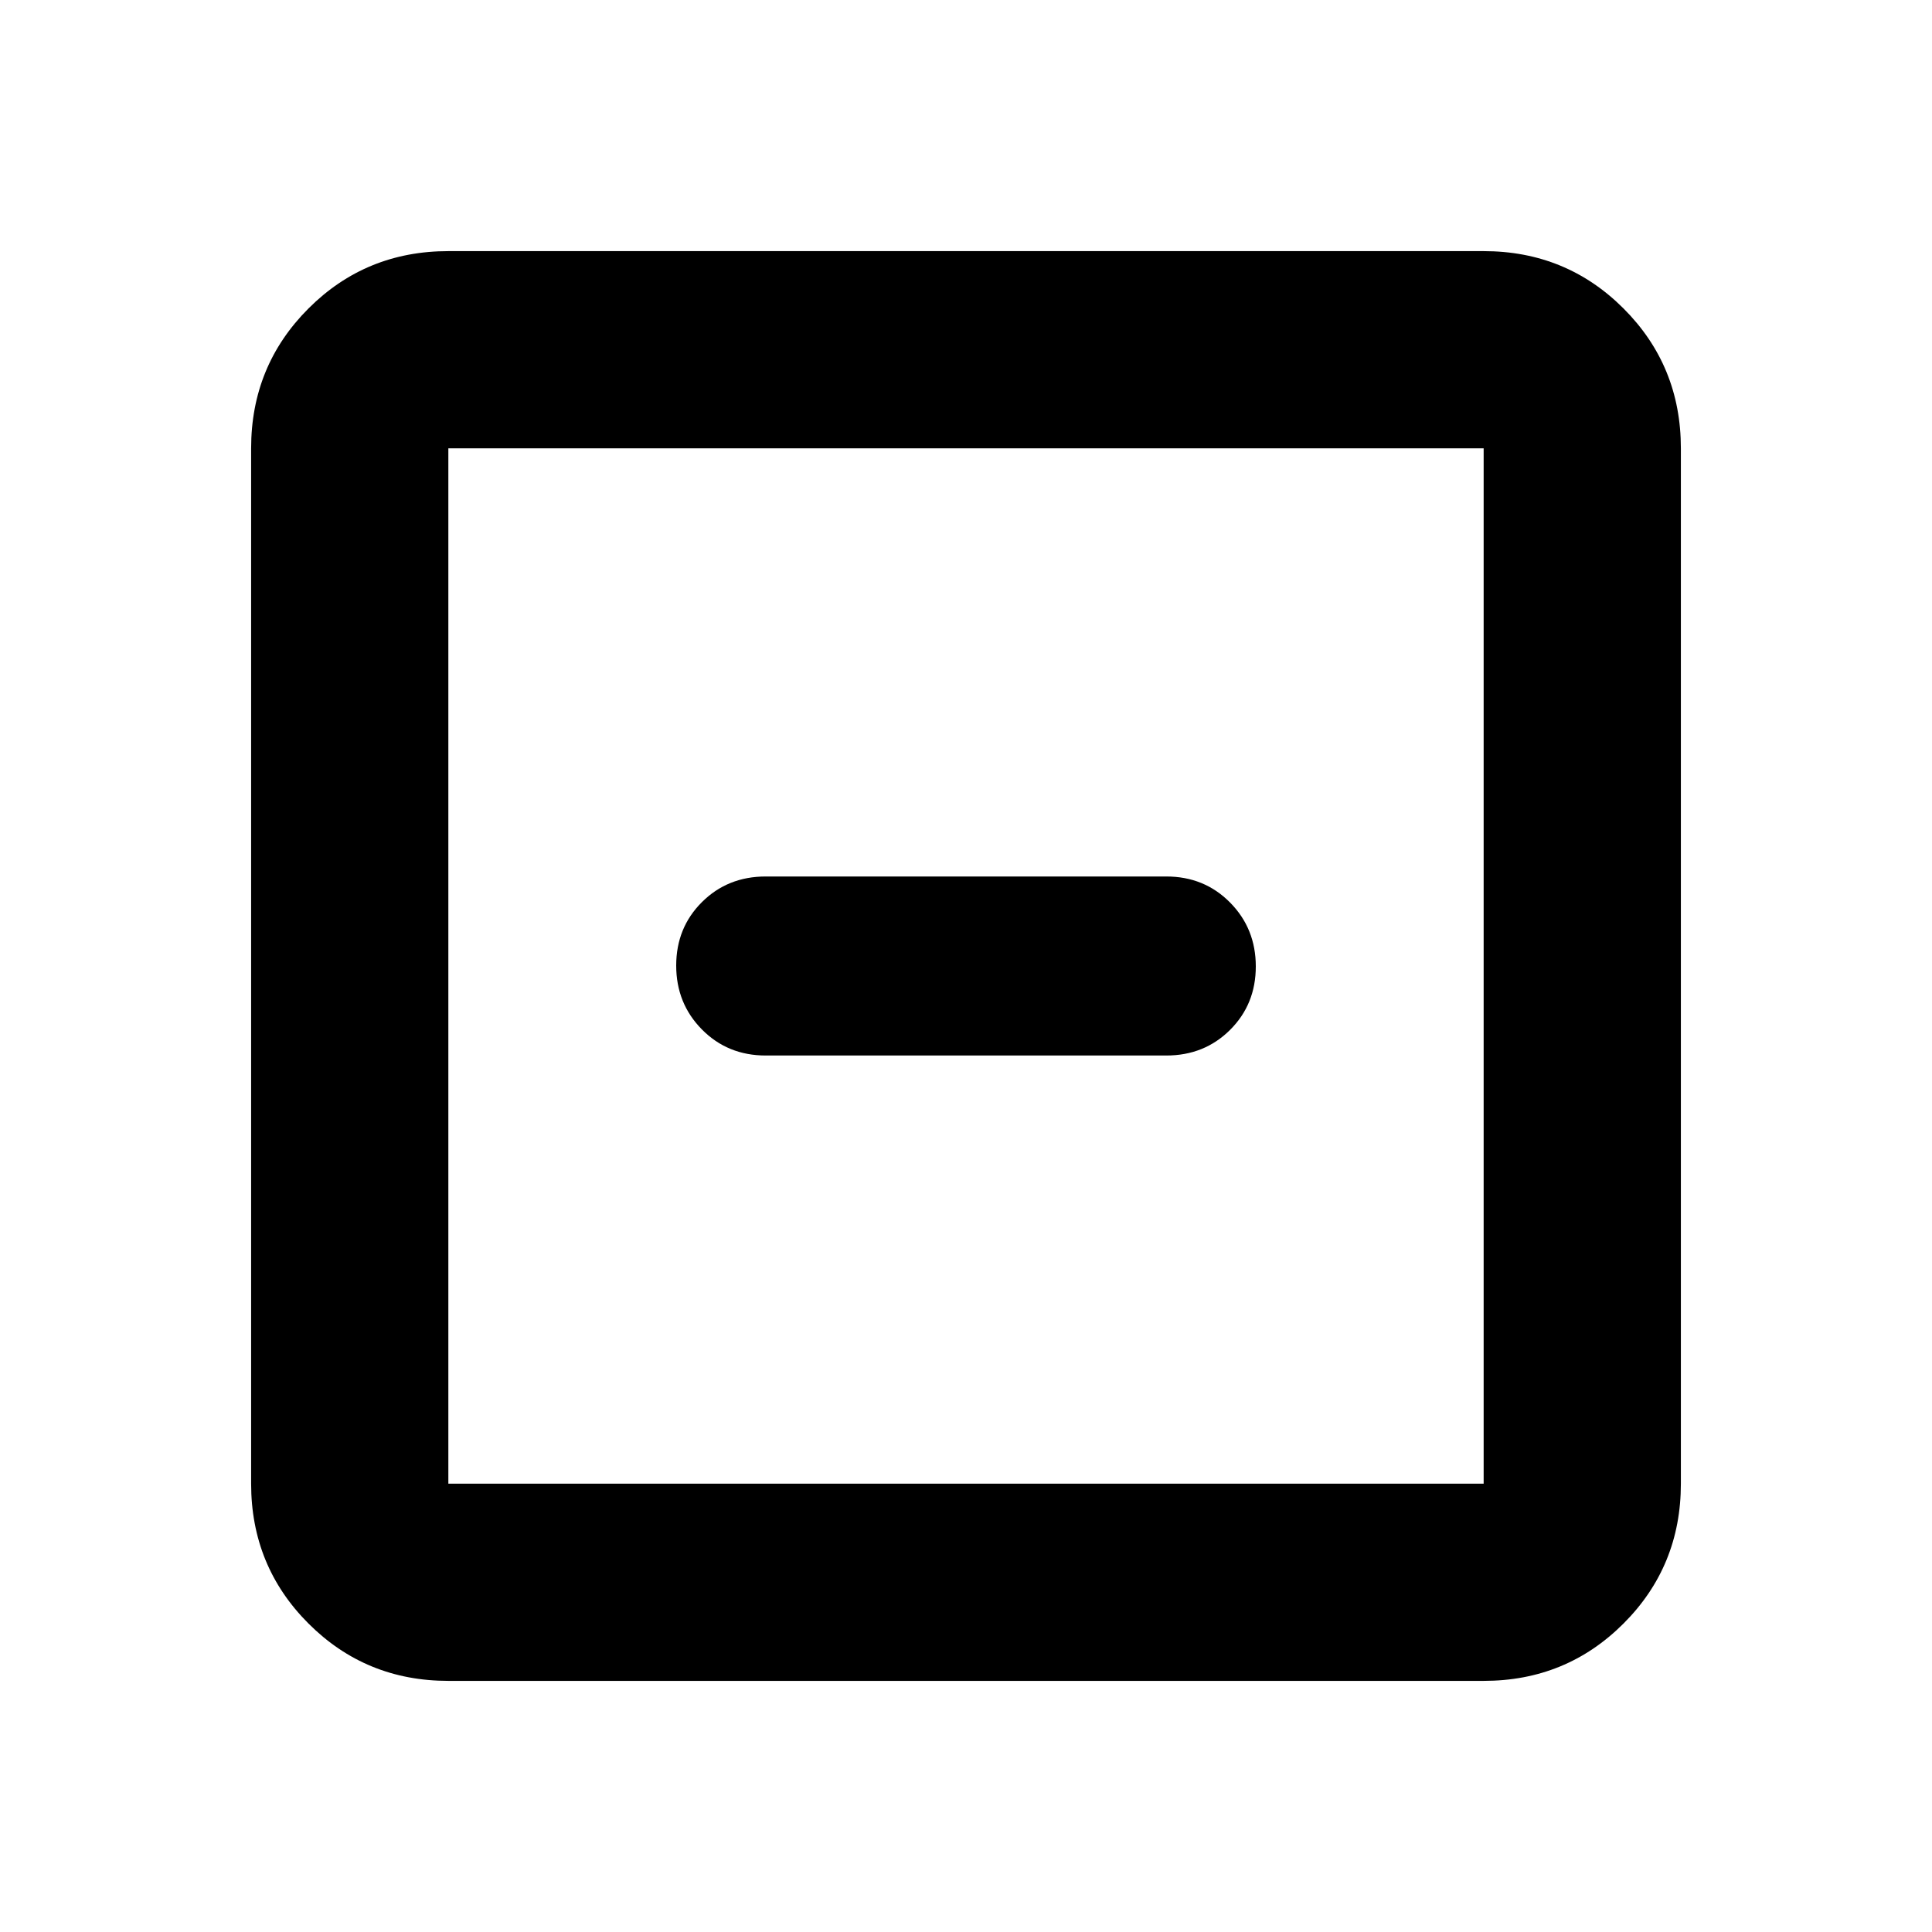 <svg xmlns="http://www.w3.org/2000/svg" height="20" viewBox="0 -960 960 960" width="20"><path d="M380.479-435.521h199.042q18.904 0 31.691-12.727Q624-460.975 624-479.789t-12.788-31.752q-12.787-12.938-31.691-12.938H380.479q-18.904 0-31.691 12.727Q336-499.025 336-480.211t12.788 31.752q12.787 12.938 31.691 12.938ZM222.783-124.782q-41.005 0-69.503-28.498-28.498-28.498-28.498-69.503v-514.434q0-41.005 28.498-69.503 28.498-28.498 69.503-28.498h514.434q41.005 0 69.503 28.498 28.498 28.498 28.498 69.503v514.434q0 41.005-28.498 69.503-28.498 28.498-69.503 28.498H222.783Zm0-98.001h514.434v-514.434H222.783v514.434Zm0-514.434v514.434-514.434Z"/></svg>